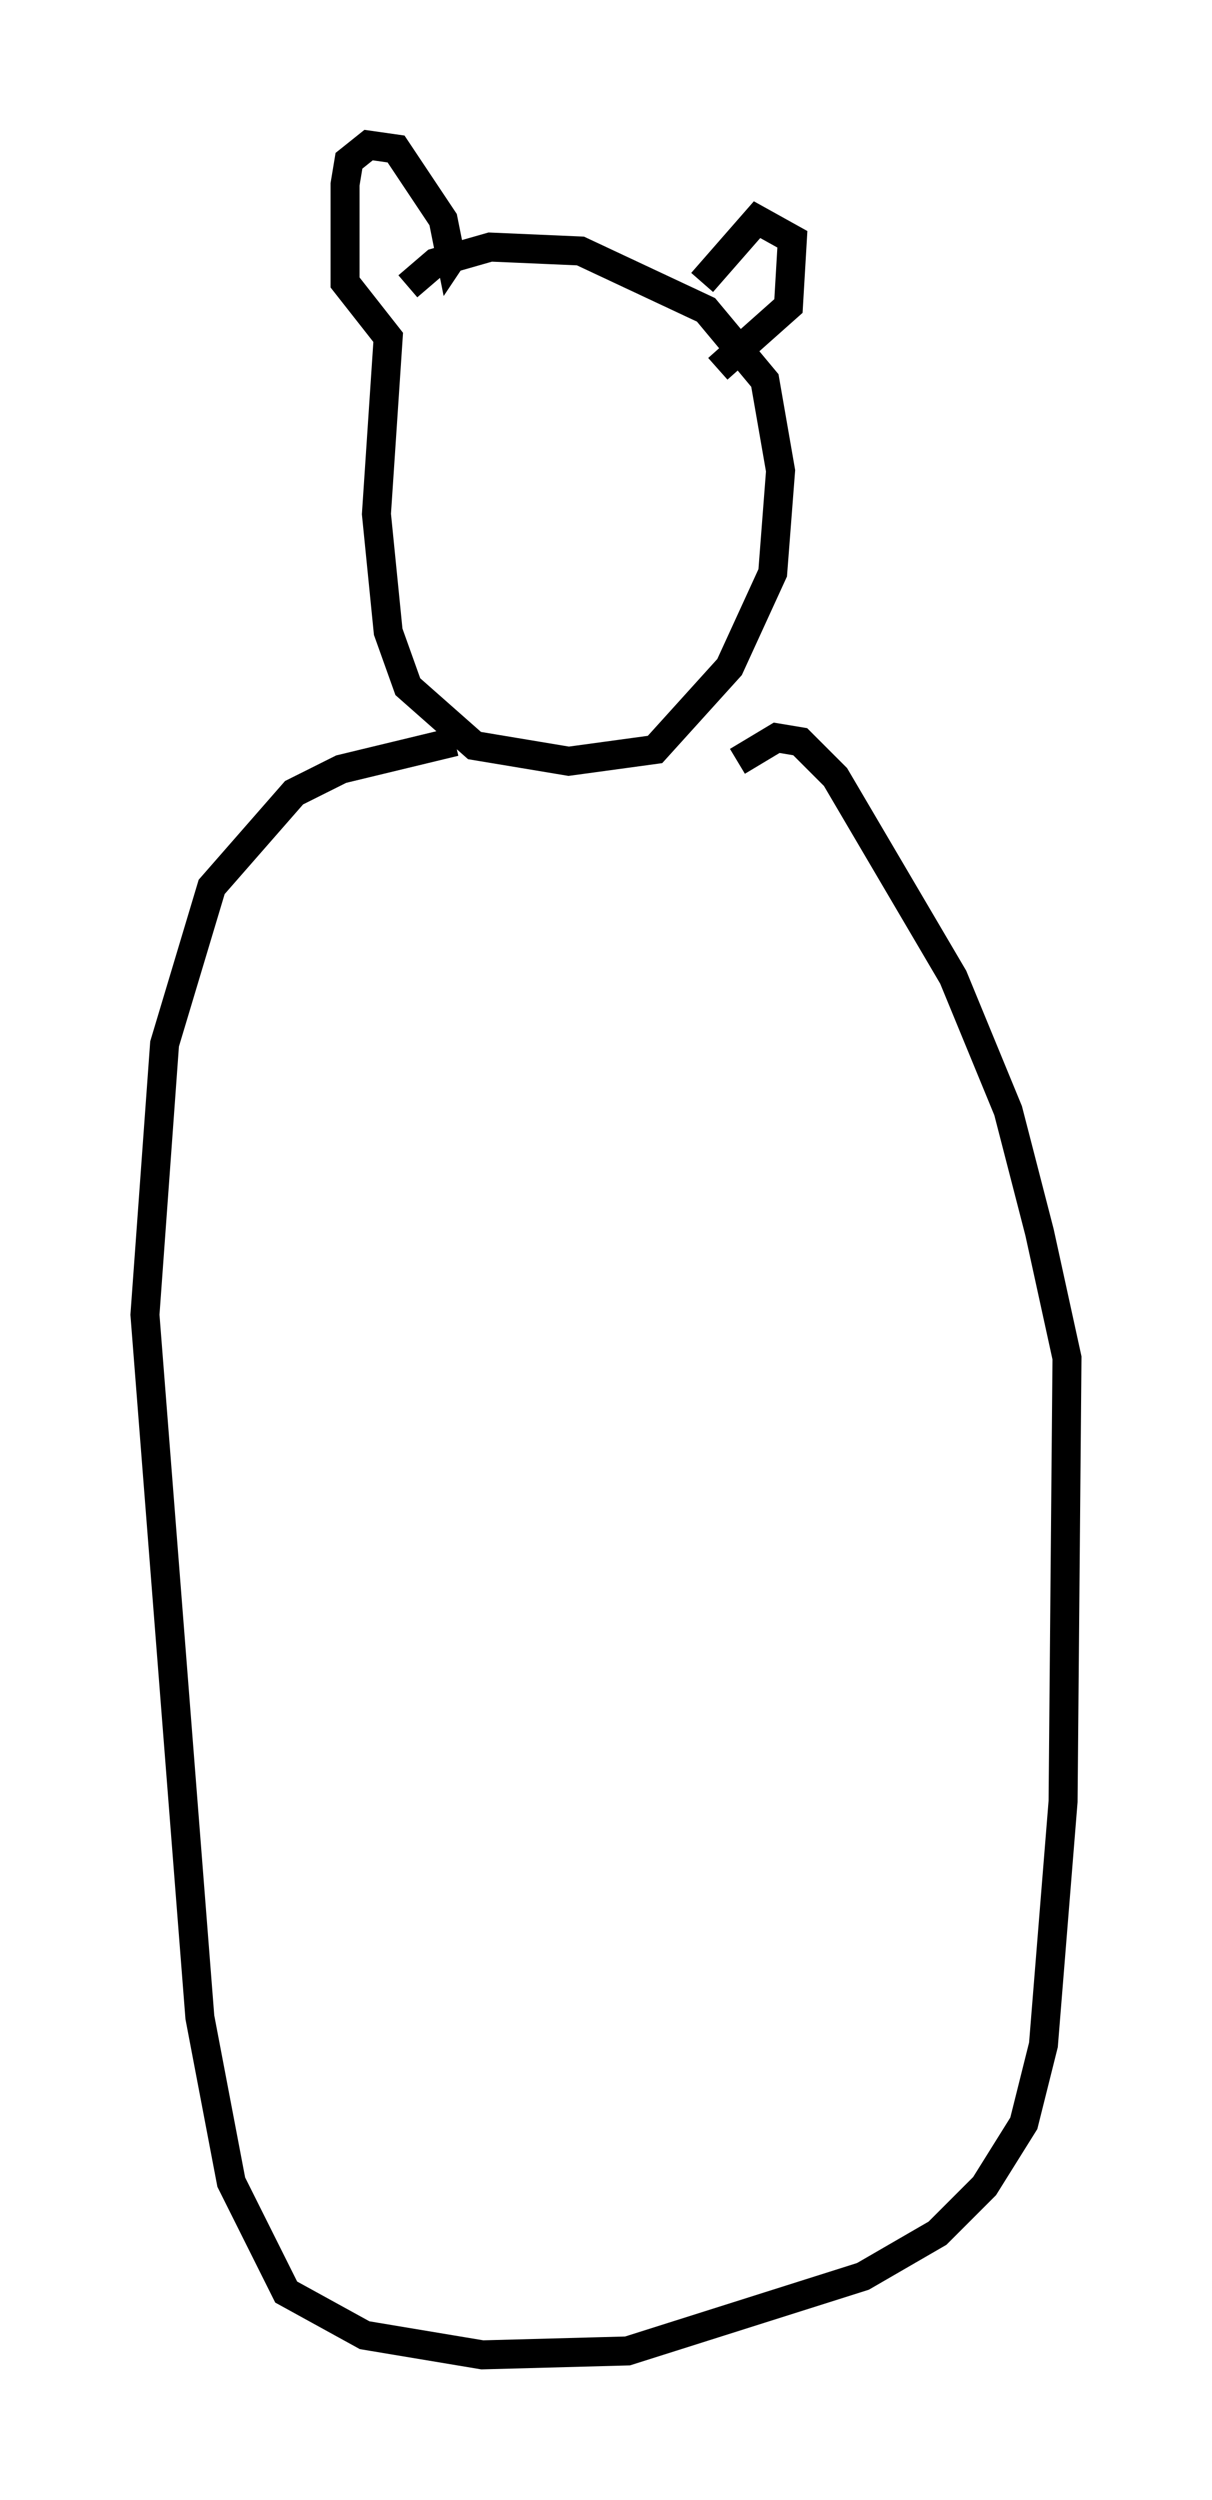 <?xml version="1.0" encoding="utf-8" ?>
<svg baseProfile="full" height="86.183" version="1.1" width="41.799" xmlns="http://www.w3.org/2000/svg" xmlns:ev="http://www.w3.org/2001/xml-events" xmlns:xlink="http://www.w3.org/1999/xlink"><defs /><rect fill="white" height="86.183" width="41.799" x="0" y="0" /><path d="M12.848, 12.848 m1.218, -2.977 l0.947, -0.812 1.894, -0.541 l3.112, 0.135 4.33, 2.03 l2.03, 2.436 0.541, 3.112 l-0.271, 3.518 -1.488, 3.248 l-2.571, 2.842 -2.977, 0.406 l-3.248, -0.541 -2.3, -2.03 l-0.677, -1.894 -0.406, -4.059 l0.406, -6.089 -1.488, -1.894 l0.0, -3.383 0.135, -0.812 l0.677, -0.541 0.947, 0.135 l1.624, 2.436 0.271, 1.353 l0.271, -0.406 m8.39, 1.218 l1.894, -2.165 1.218, 0.677 l-0.135, 2.3 -2.436, 2.165 m-9.066, 12.855 l-3.924, 0.947 -1.624, 0.812 l-2.842, 3.248 -1.624, 5.413 l-0.677, 9.337 1.894, 24.222 l1.083, 5.683 1.894, 3.789 l2.706, 1.488 4.059, 0.677 l5.007, -0.135 8.119, -2.571 l2.571, -1.488 1.624, -1.624 l1.353, -2.165 0.677, -2.706 l0.677, -8.39 0.135, -15.291 l-0.947, -4.33 -1.083, -4.195 l-1.894, -4.601 -4.059, -6.901 l-1.218, -1.218 -0.812, -0.135 l-1.353, 0.812 " fill="none" stroke="black" stroke-width="1" /></svg>